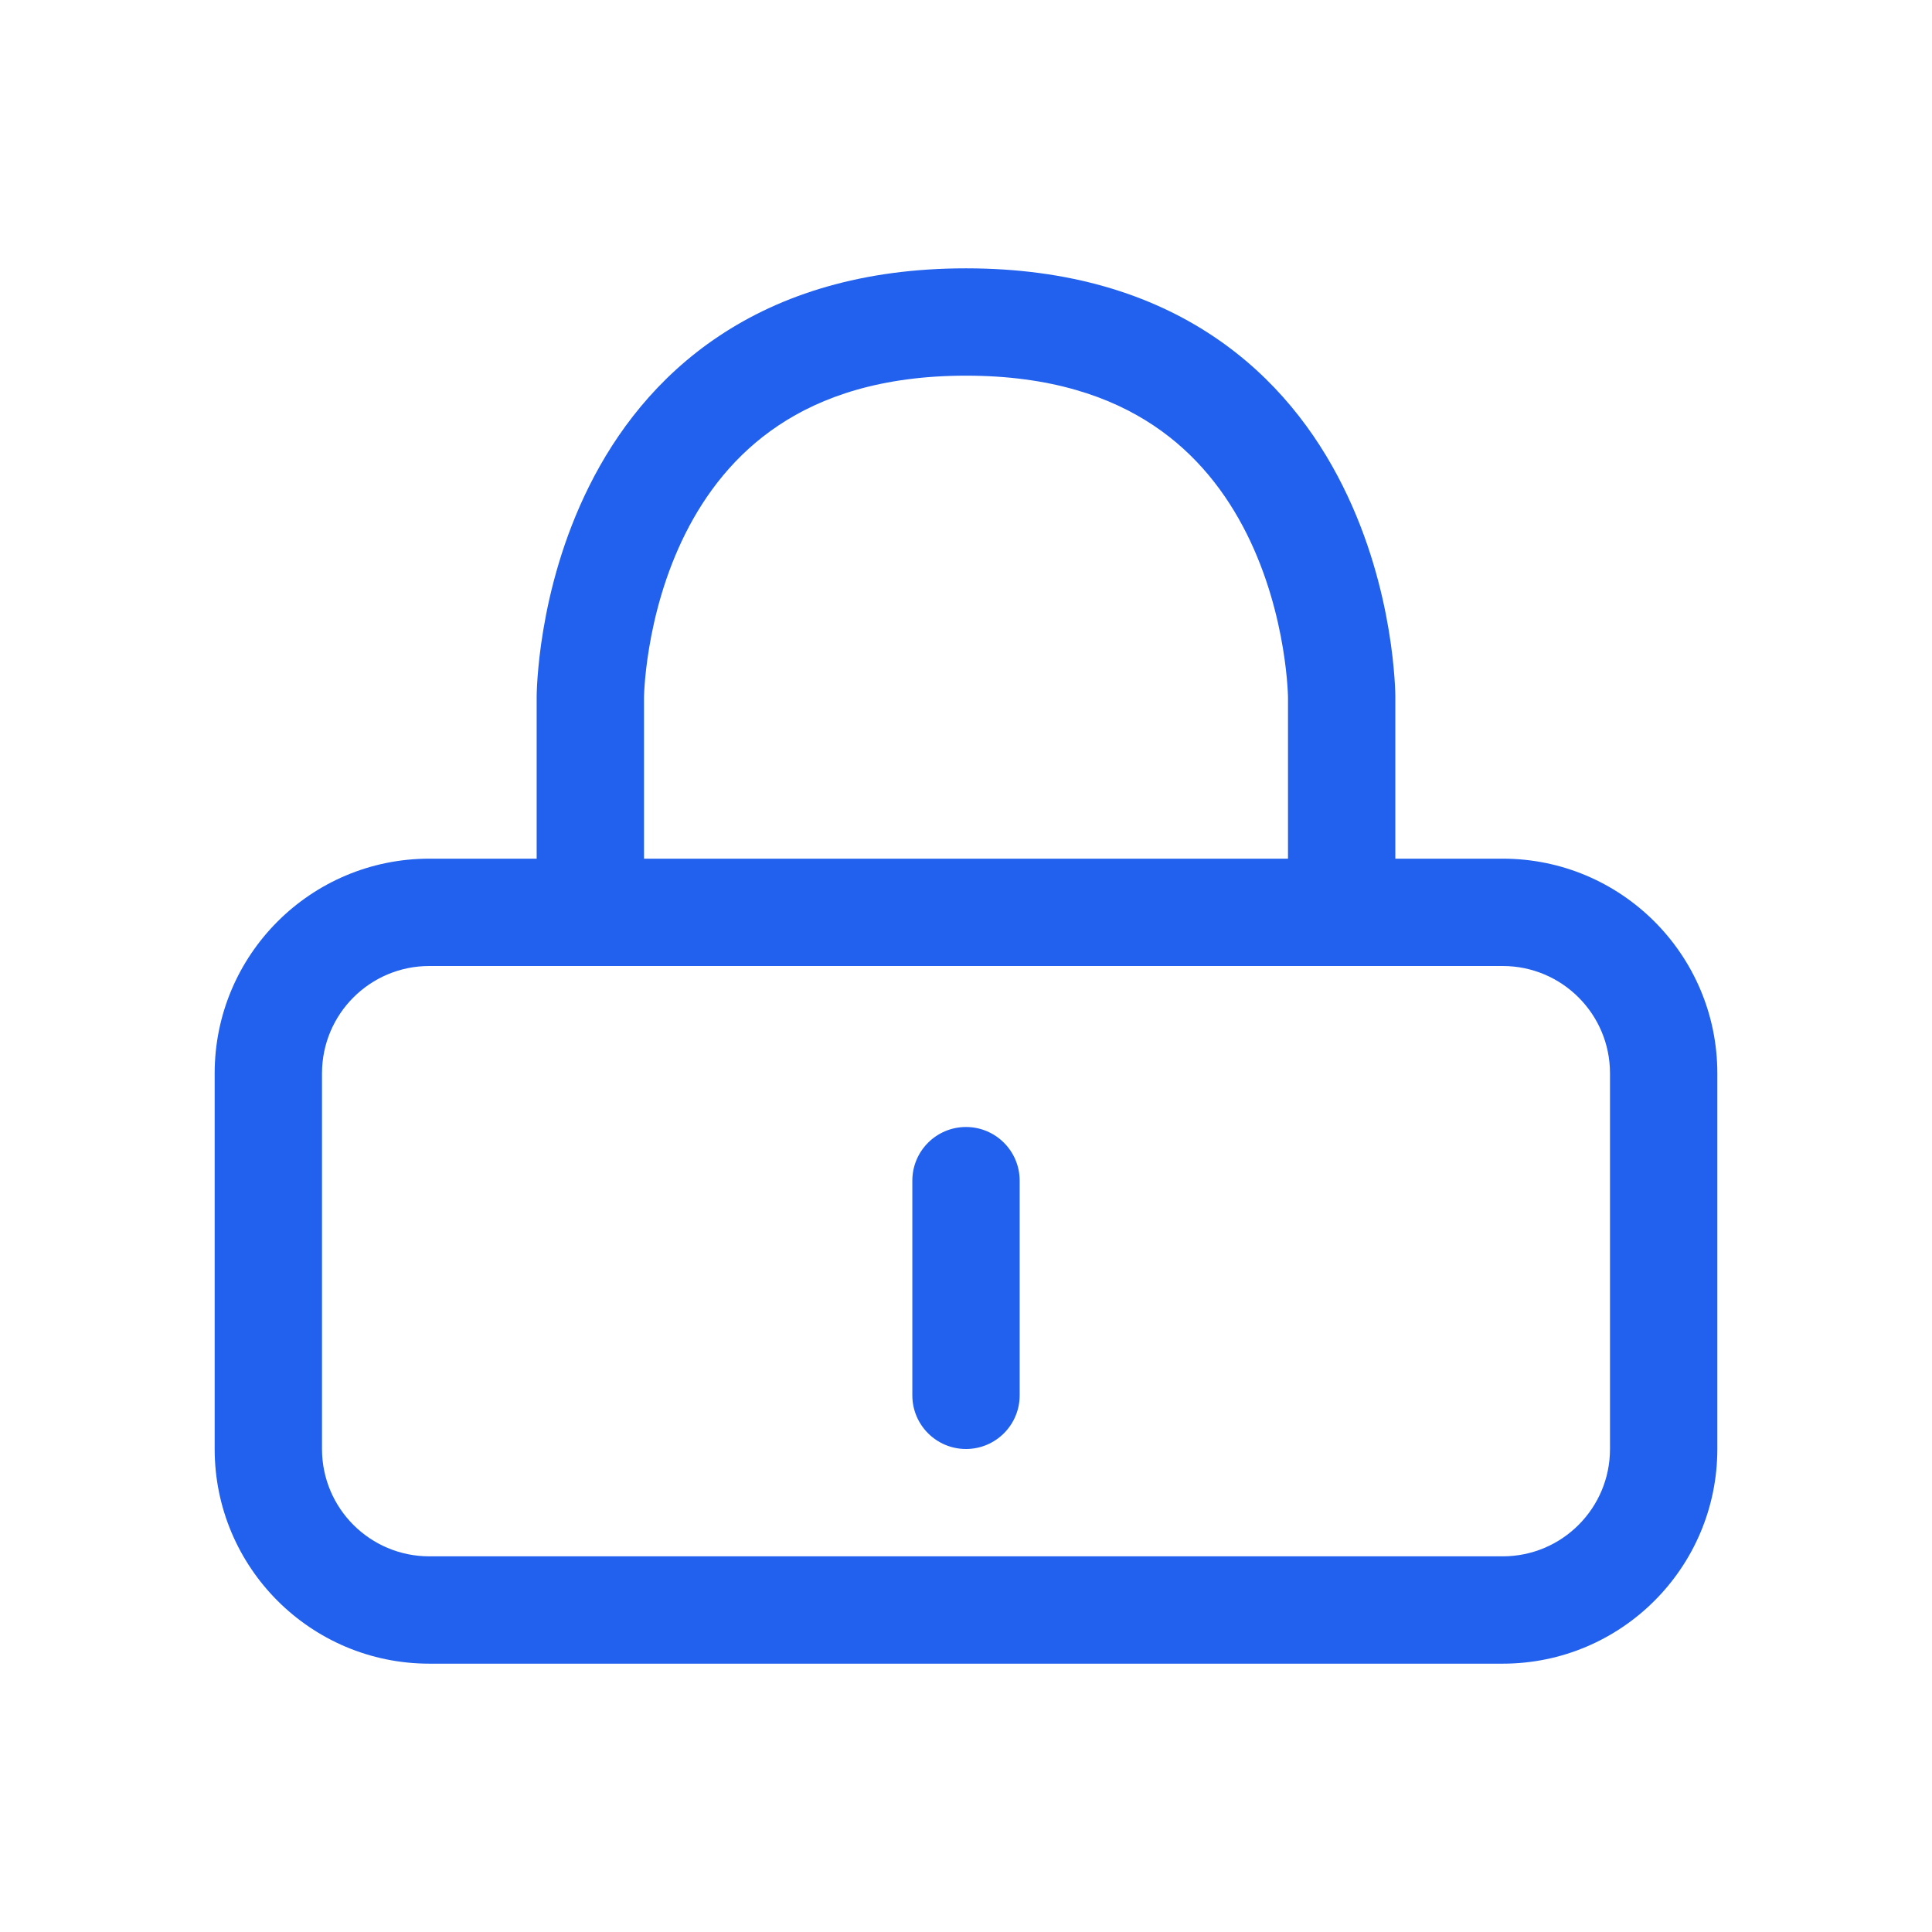 <svg width="36" height="36" viewBox="0 0 36 36" fill="none" xmlns="http://www.w3.org/2000/svg">
<path fill-rule="evenodd" clip-rule="evenodd" d="M10 13L10 12.999L10 12.998L10 12.995L10 12.987L10 12.964C10.001 12.945 10.001 12.92 10.002 12.888C10.004 12.825 10.008 12.737 10.016 12.628C10.032 12.41 10.062 12.105 10.123 11.742C10.243 11.02 10.486 10.043 10.981 9.053C11.477 8.059 12.238 7.035 13.398 6.262C14.565 5.484 16.075 5 18 5C19.925 5 21.435 5.484 22.602 6.262C23.762 7.035 24.523 8.059 25.019 9.053C25.514 10.043 25.757 11.02 25.877 11.742C25.938 12.105 25.968 12.41 25.984 12.628C25.992 12.737 25.996 12.825 25.998 12.888C25.999 12.92 25.999 12.945 26 12.964L26 12.987L26 12.995L26 12.998L26 12.999V13V16H28C30.209 16 32 17.791 32 20V27C32 29.209 30.209 31 28 31H8C5.791 31 4 29.209 4 27V20C4 17.791 5.791 16 8 16H10V13ZM8 18C6.895 18 6 18.895 6 20V27C6 28.105 6.895 29 8 29H28C29.105 29 30 28.105 30 27V20C30 18.895 29.105 18 28 18H8ZM24 16H12V13.002L12 12.996C12 12.988 12.001 12.974 12.001 12.955C12.002 12.915 12.005 12.853 12.011 12.771C12.023 12.606 12.047 12.364 12.096 12.071C12.194 11.48 12.389 10.707 12.769 9.947C13.148 9.191 13.699 8.465 14.508 7.926C15.31 7.391 16.425 7 18 7C19.575 7 20.69 7.391 21.492 7.926C22.301 8.465 22.852 9.191 23.231 9.947C23.611 10.707 23.806 11.48 23.904 12.071C23.953 12.364 23.977 12.606 23.989 12.771C23.995 12.853 23.997 12.915 23.999 12.955C24 12.974 24 12.988 24 12.996L24 13.001V13.002V16ZM18 21C18.552 21 19 21.448 19 22V26C19 26.552 18.552 27 18 27C17.448 27 17 26.552 17 26V22C17 21.448 17.448 21 18 21Z" fill="#2161ED"/>
</svg>
